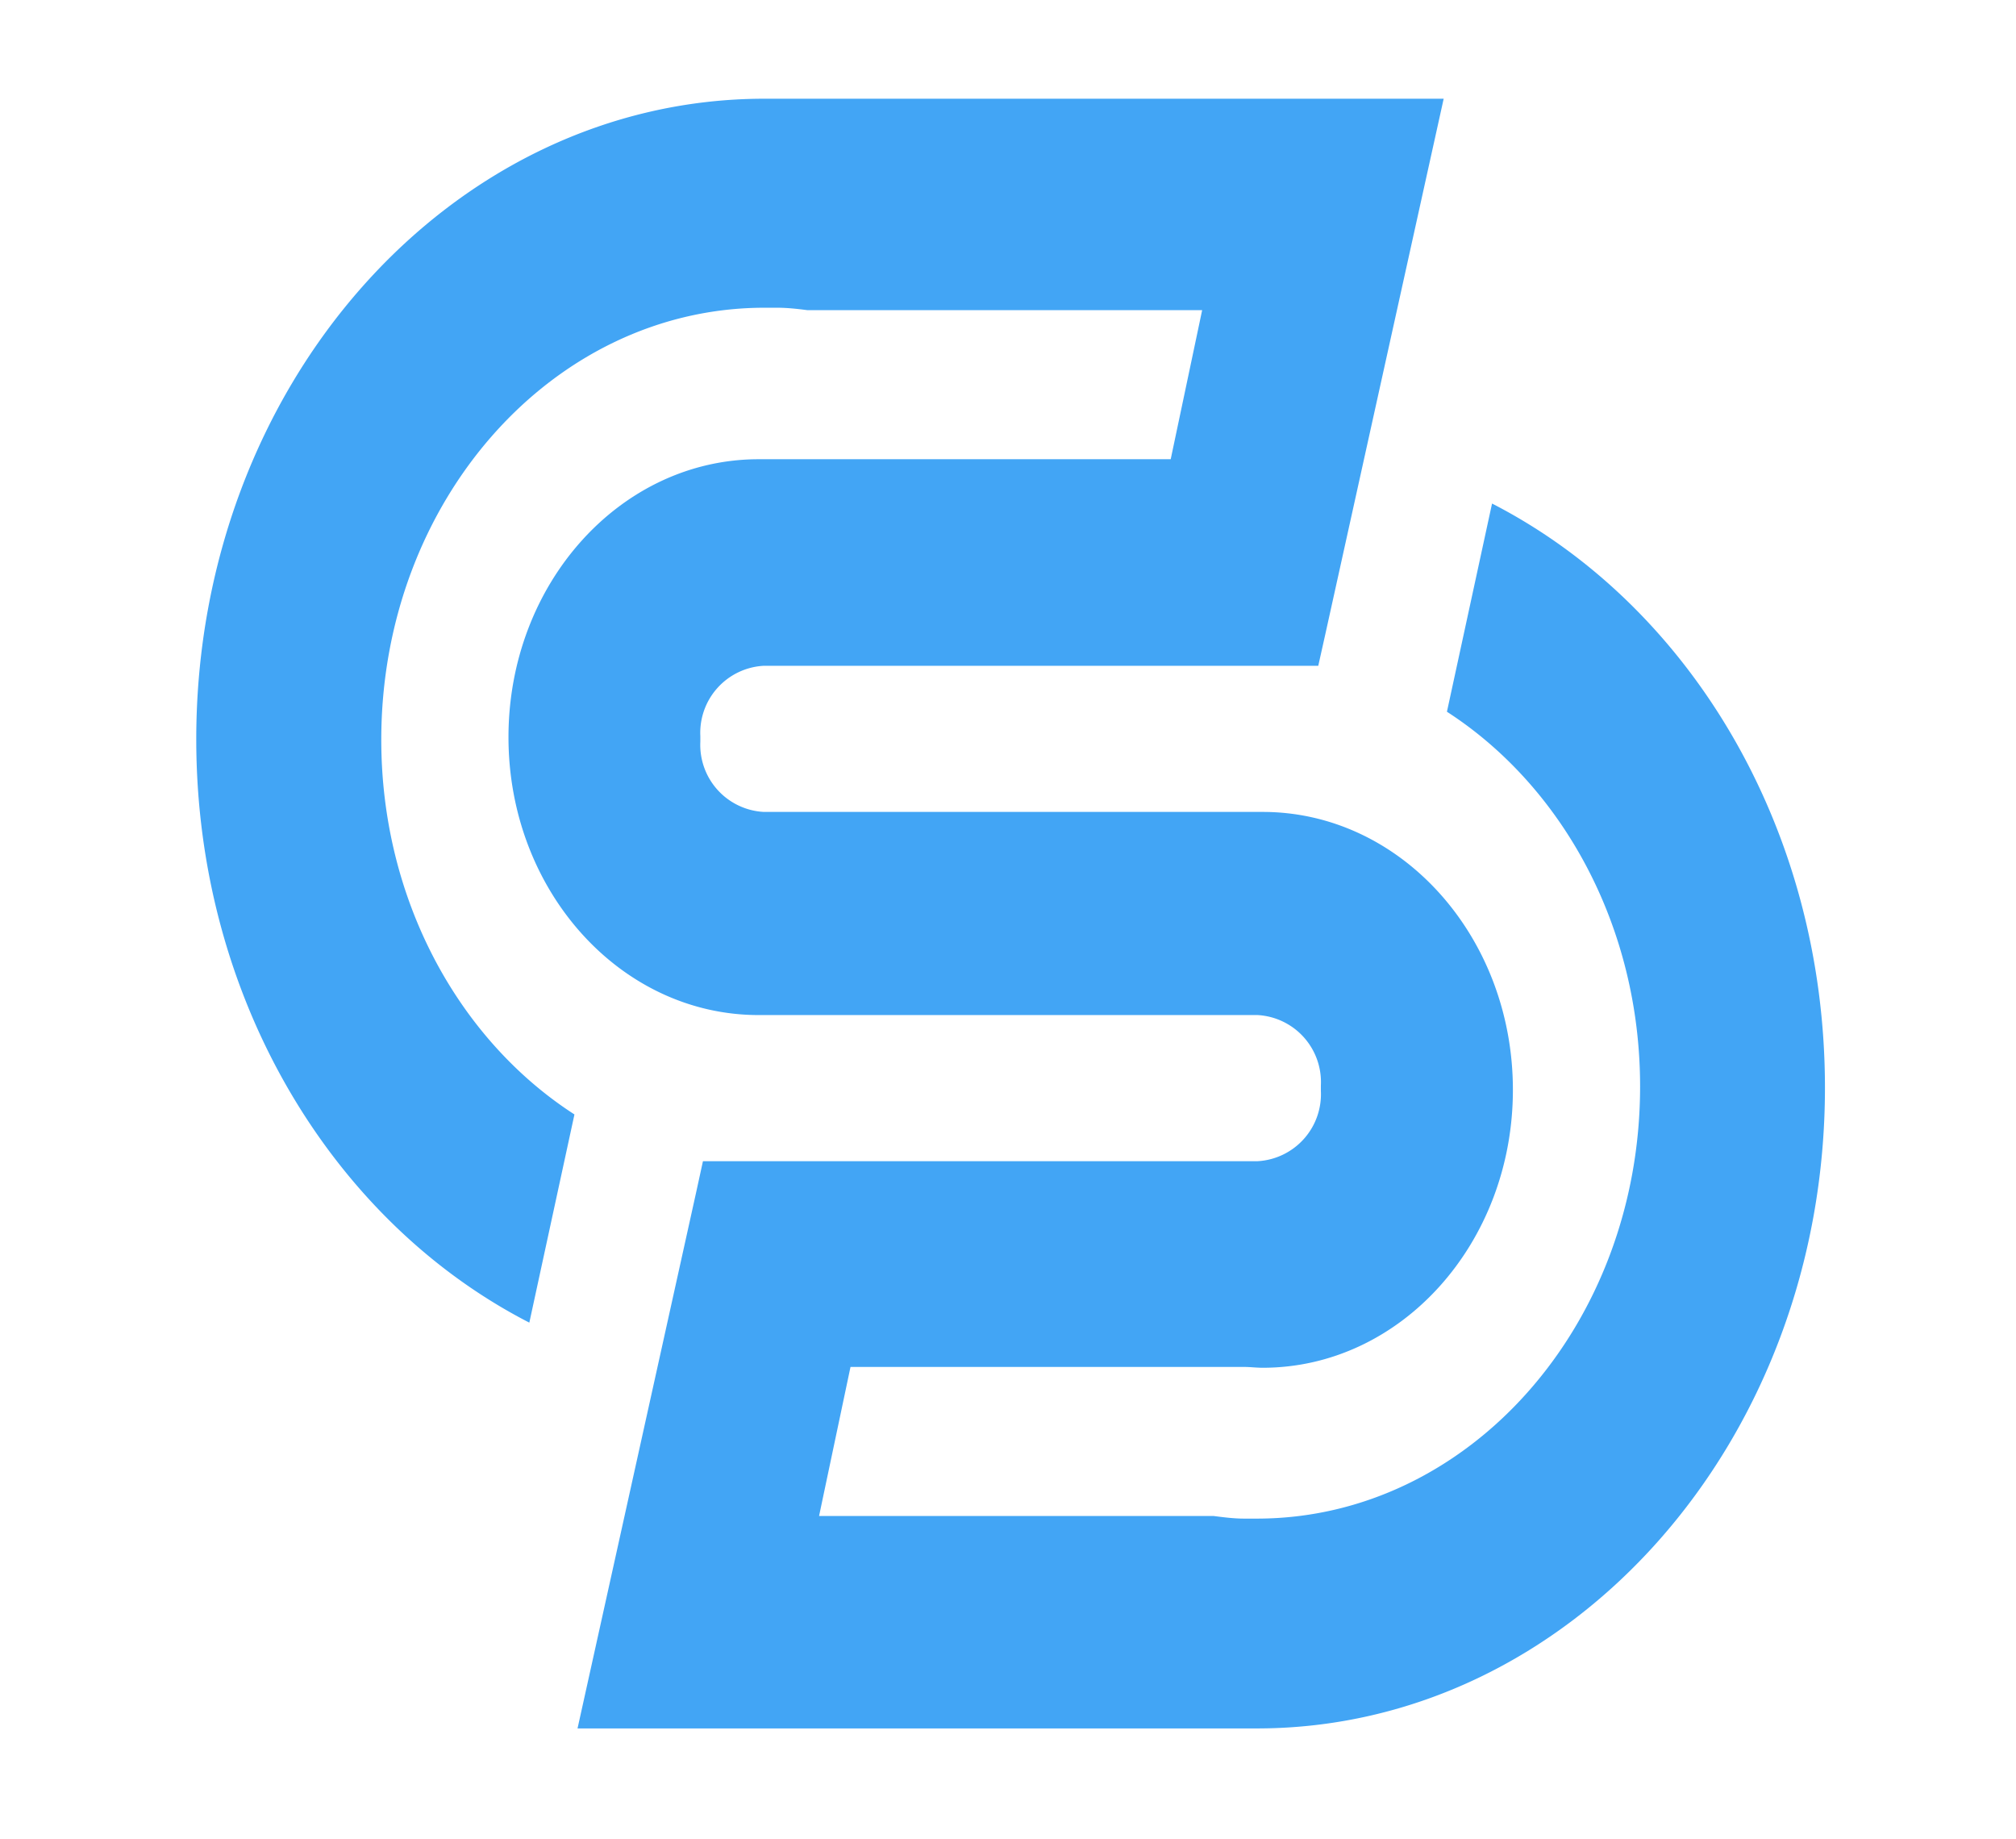 <svg xmlns="http://www.w3.org/2000/svg" viewBox="0 0 123.78 112.87"><defs><style>.cls-1{fill:none;}.cls-2{fill:#42a5f5;}</style></defs><title>segura-light-logo</title><g id="Layer_29" data-name="Layer 29"><rect class="cls-1" width="123.78" height="112.87"/></g><g id="Layer_26" data-name="Layer 26"><path class="cls-2" d="M1109.32-207.86l-2.77,12.78c7.08,4.57,11.86,13.17,11.86,23,0,14.65-10.54,26.53-23.53,26.53l-.78,0c-.63,0-1.25-.08-1.87-.16H1068l.21-1,1.72-8.15h24.17c.37,0,.75.05,1.14.05,8.48,0,15.36-7.64,15.36-17.06s-6.88-17.06-15.36-17.06H1064.6a4.12,4.12,0,0,1-3.89-4.31v-.34a4.12,4.12,0,0,1,3.89-4.32h34.05l.42-1.88,7.28-32.93h-41.7c-19.27,0-34.89,17.6-34.89,39.32,0,15.92,8.39,29.62,20.45,35.81l2.77-12.78c-7.09-4.57-11.86-13.17-11.86-23,0-14.65,10.53-26.52,23.53-26.52l.77,0c.63,0,1.25.07,1.87.15h24.23l-.21,1-1.72,8.15h-24.16c-.38,0-.76,0-1.14,0-8.49,0-15.36,7.64-15.36,17.06s6.87,17.06,15.36,17.06h30.64a4.12,4.12,0,0,1,3.88,4.32v.33a4.12,4.12,0,0,1-3.88,4.32h-34.06l-.41,1.88-7.29,32.94h41.71c19.26,0,34.88-17.61,34.88-39.33C1129.76-188,1121.38-201.67,1109.32-207.86Z" transform="translate(-1017.71 238.77)"/></g></svg>